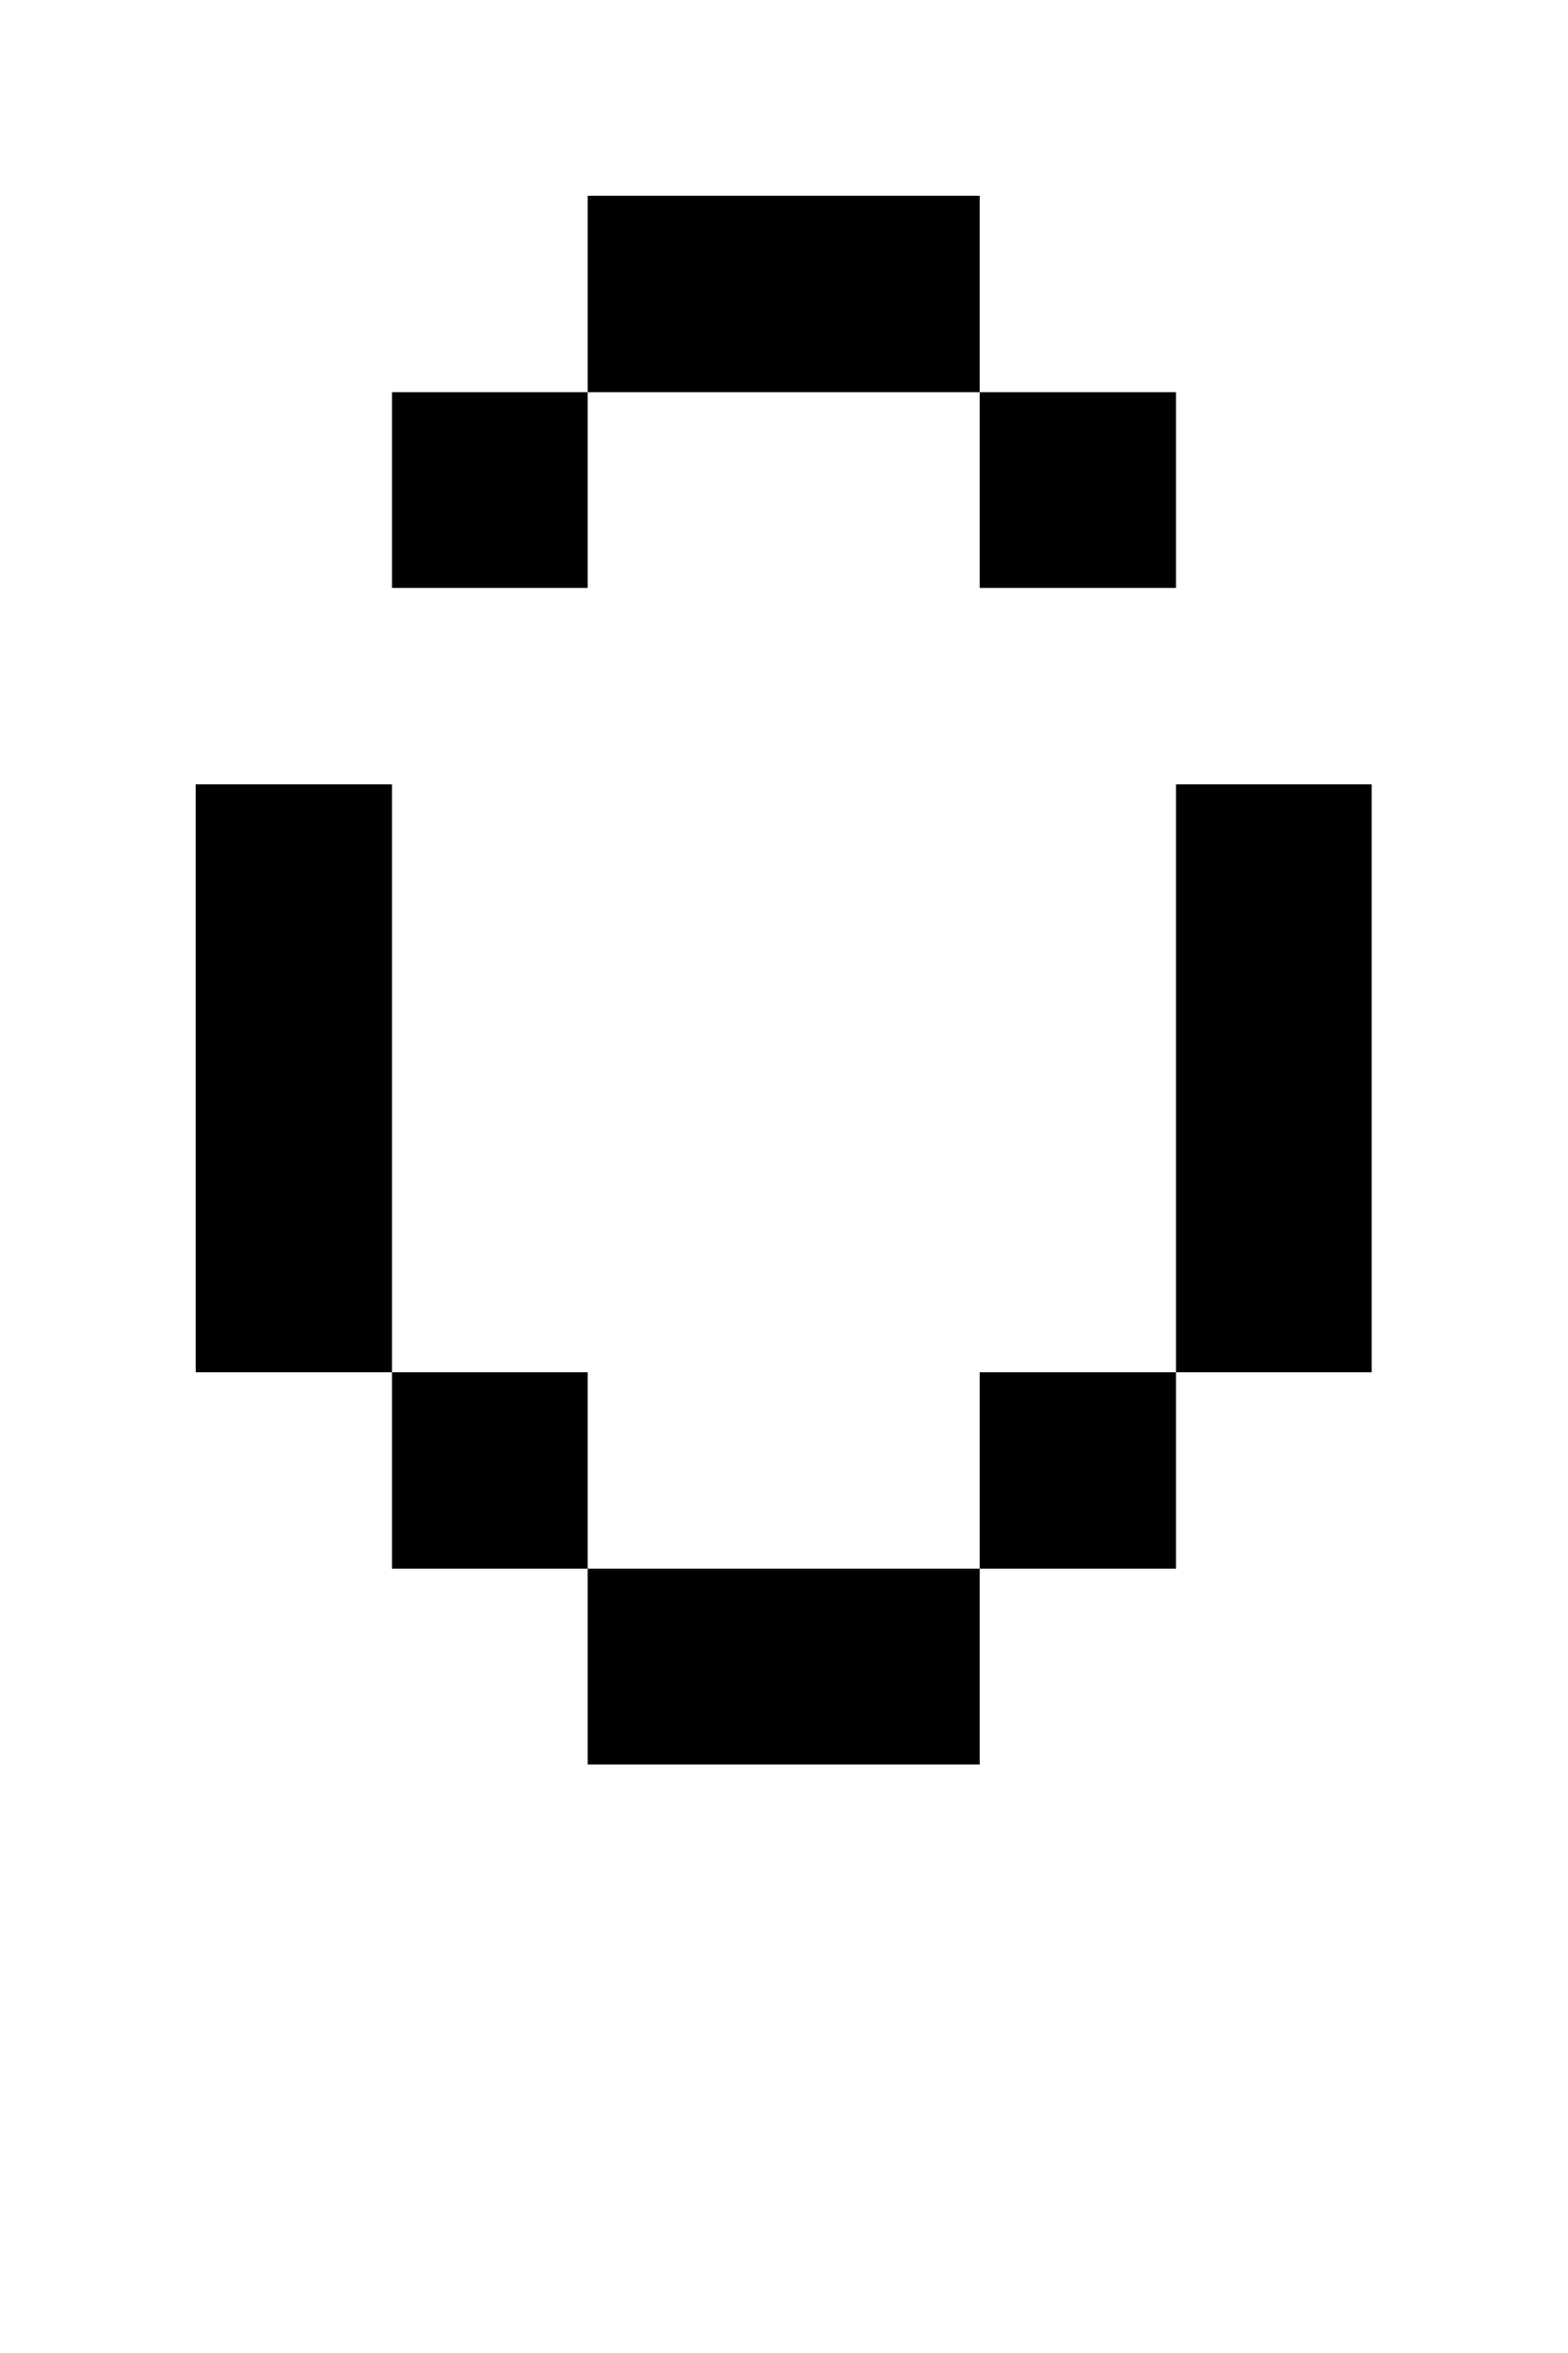 <svg shape-rendering="crispEdges" xmlns="http://www.w3.org/2000/svg" viewBox="0 0 8 12">
    <path d="M3 2H2v1h1V2zm3 1V2H5v1h1zM3 9h2V8H3v1zm2-8H3v1h2V1zm0 7h1V7H5v1zM1 4v3h1V4H1zm5 0v3h1V4H6zM2 7v1h1V7H2z"/>
</svg>
